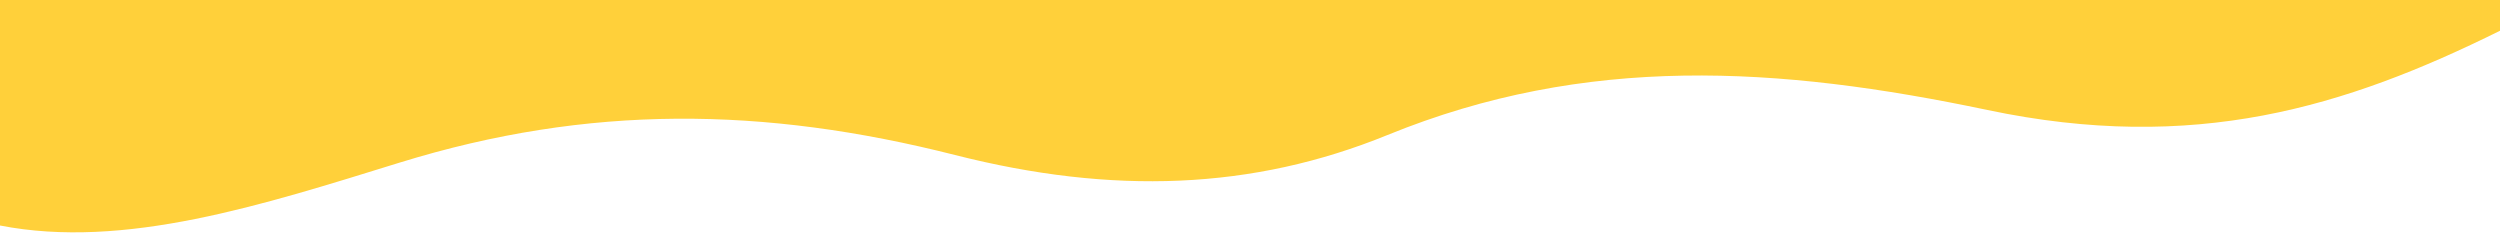 ﻿<svg xmlns='http://www.w3.org/2000/svg' viewBox='0 0 1000 100'>
    <path d='M0 0v90.2C49.7 99.9 105 82 160 65c75.5-23.3 145.5-22.4 222-3 63 16 119 14 173-8 79.5-32.4 156.2-27.6 240-10 82.6 17.4 143-1 205-31.7V0H0Z'
          fill='#FFD03A'></path>
</svg>